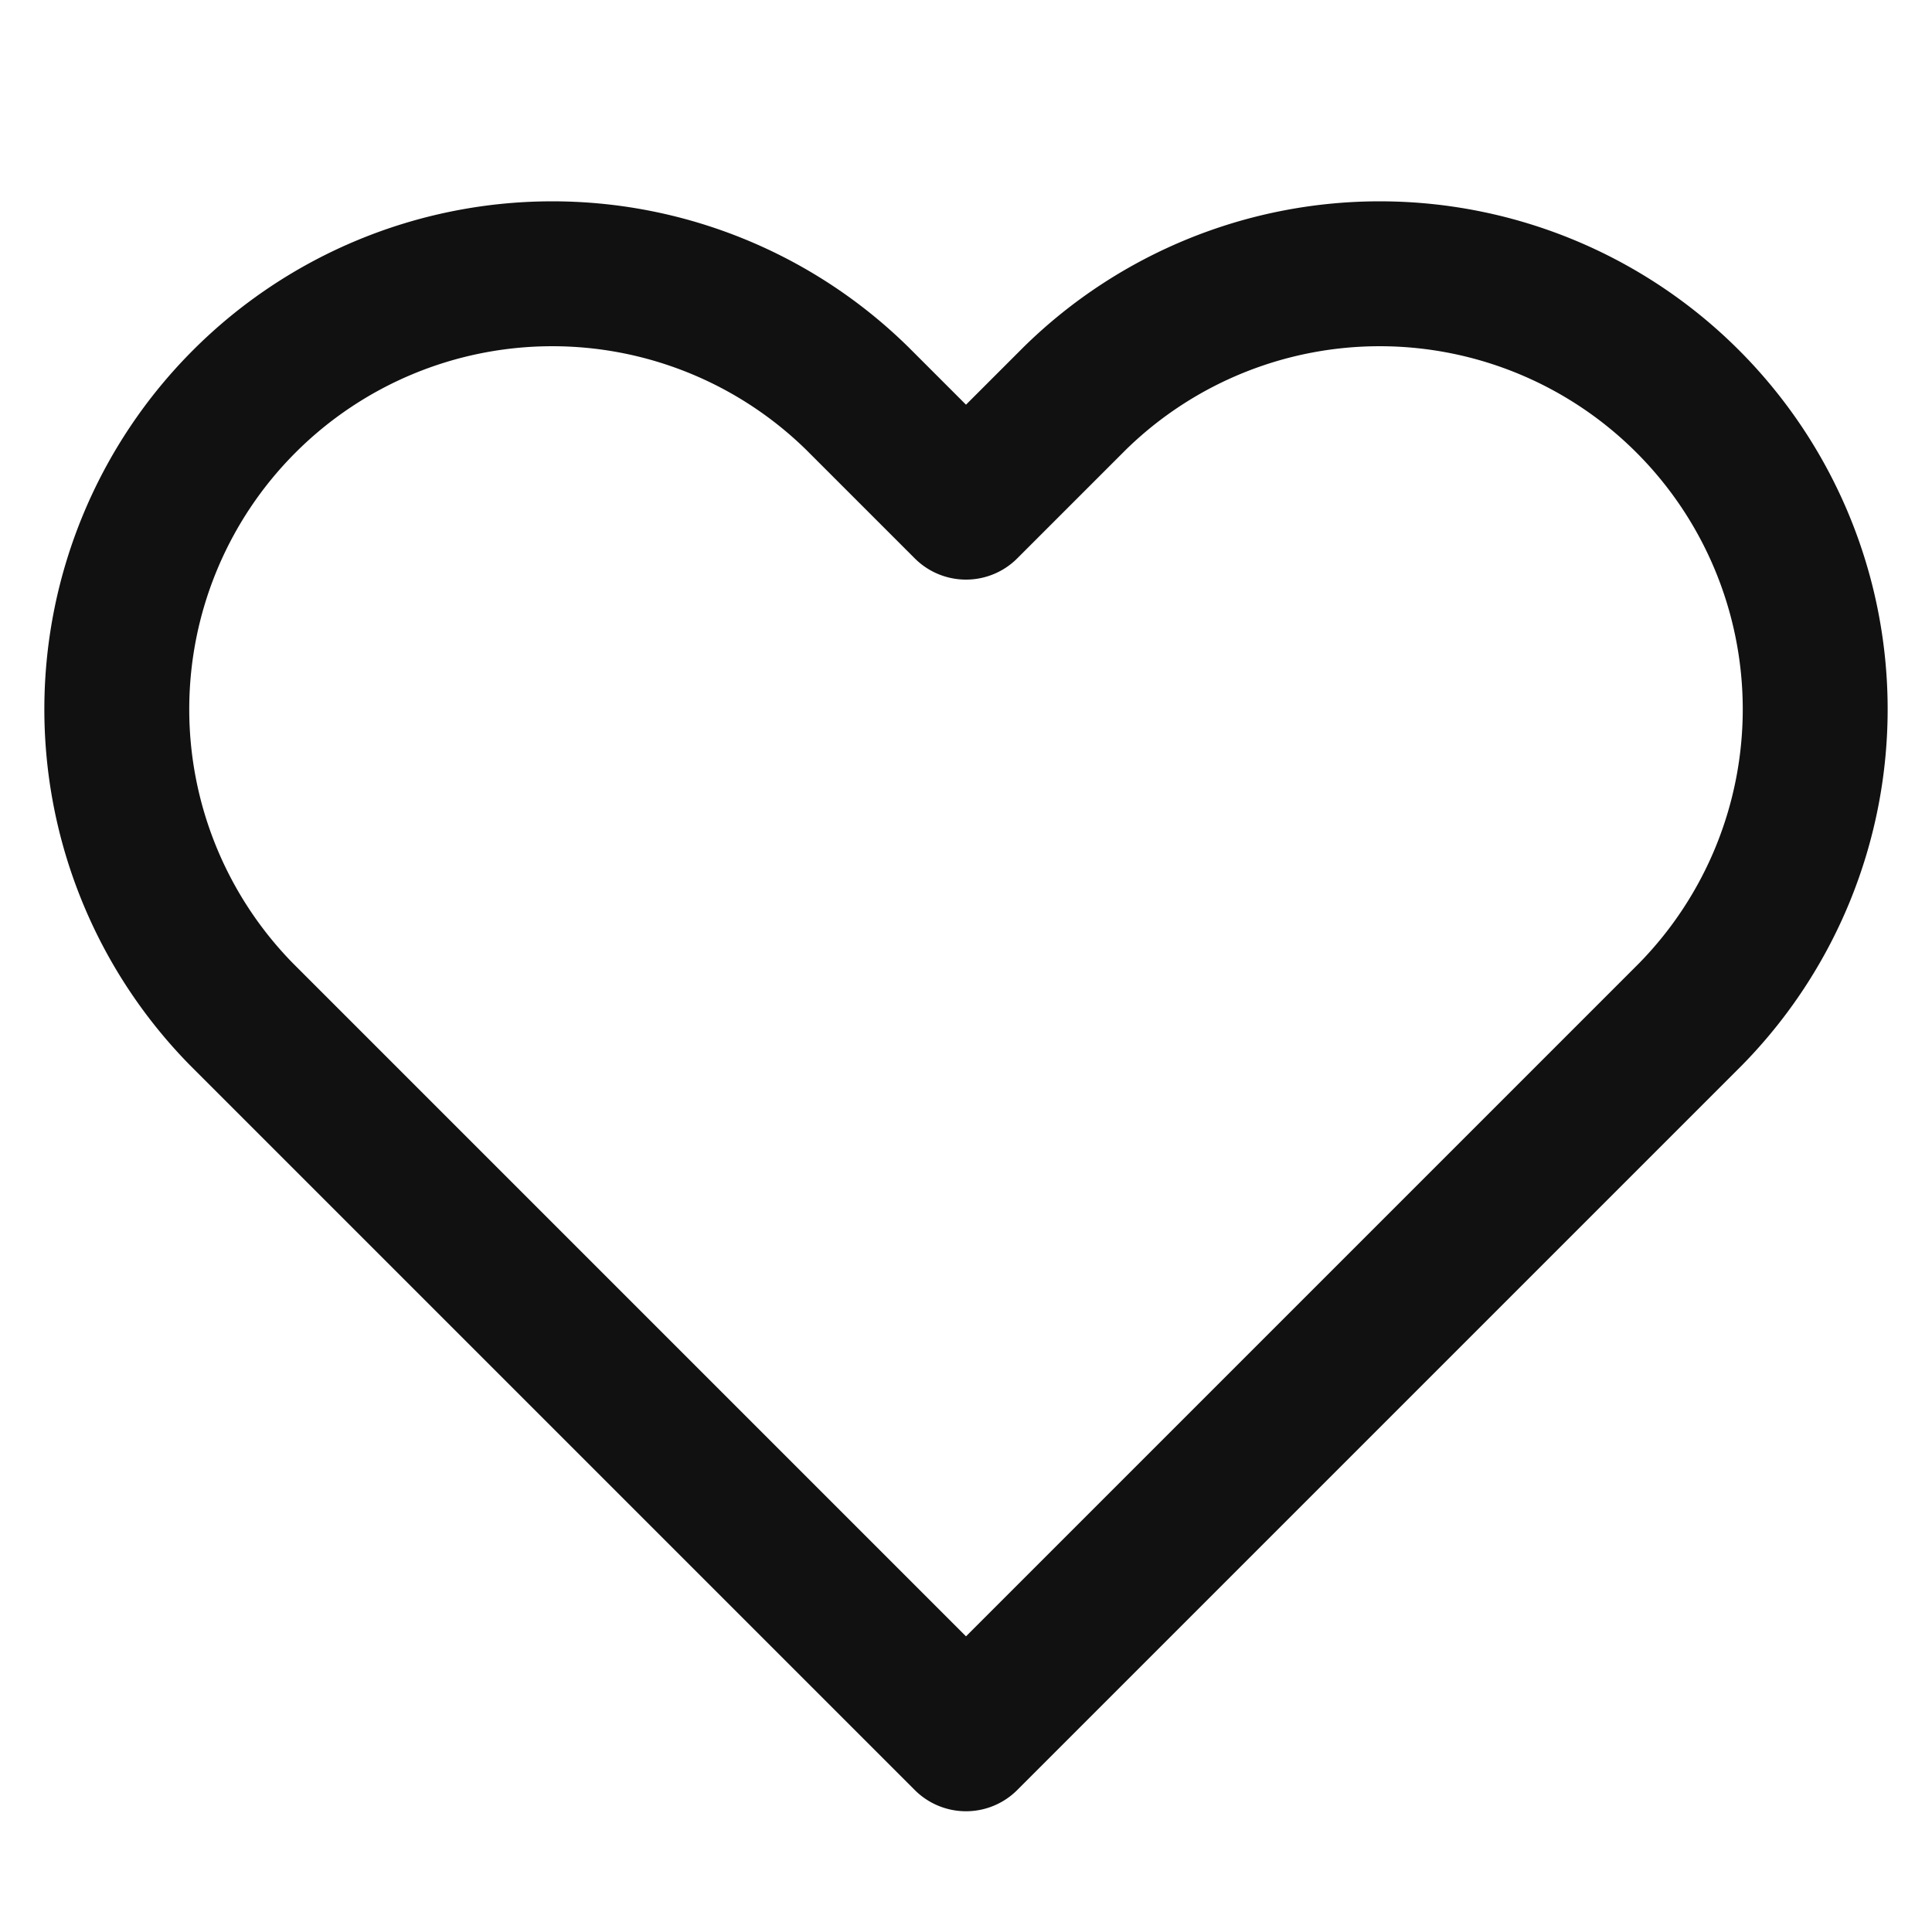 <svg xmlns="http://www.w3.org/2000/svg" xmlns:xlink="http://www.w3.org/1999/xlink" width="20" height="20" viewBox="0 0 20 20"><defs><style>.a,.e{fill:none;}.b{clip-path:url(#a);}.c{opacity:0;}.d{fill:#f0f;}.e{stroke:#111;stroke-linejoin:round;stroke-width:1.5px;}</style><clipPath id="a"><rect class="a" width="20" height="20"/></clipPath></defs><g transform="translate(-32 -107)"><g transform="translate(32 107)"><g transform="translate(8 8)"><g class="b" transform="translate(-8 -8)"><g class="b"><g class="c"><g class="b"><rect class="d" width="20" height="20"/></g></g><path class="e" d="M5.764,13.439l-3.5-3.5A4.508,4.508,0,0,1,8.639,3.564L9.764,4.689l1.125-1.125a4.508,4.508,0,0,1,6.375,6.375h0l-7.5,7.5Z" transform="translate(0.236 0.561)"/></g></g></g></g></g></svg>